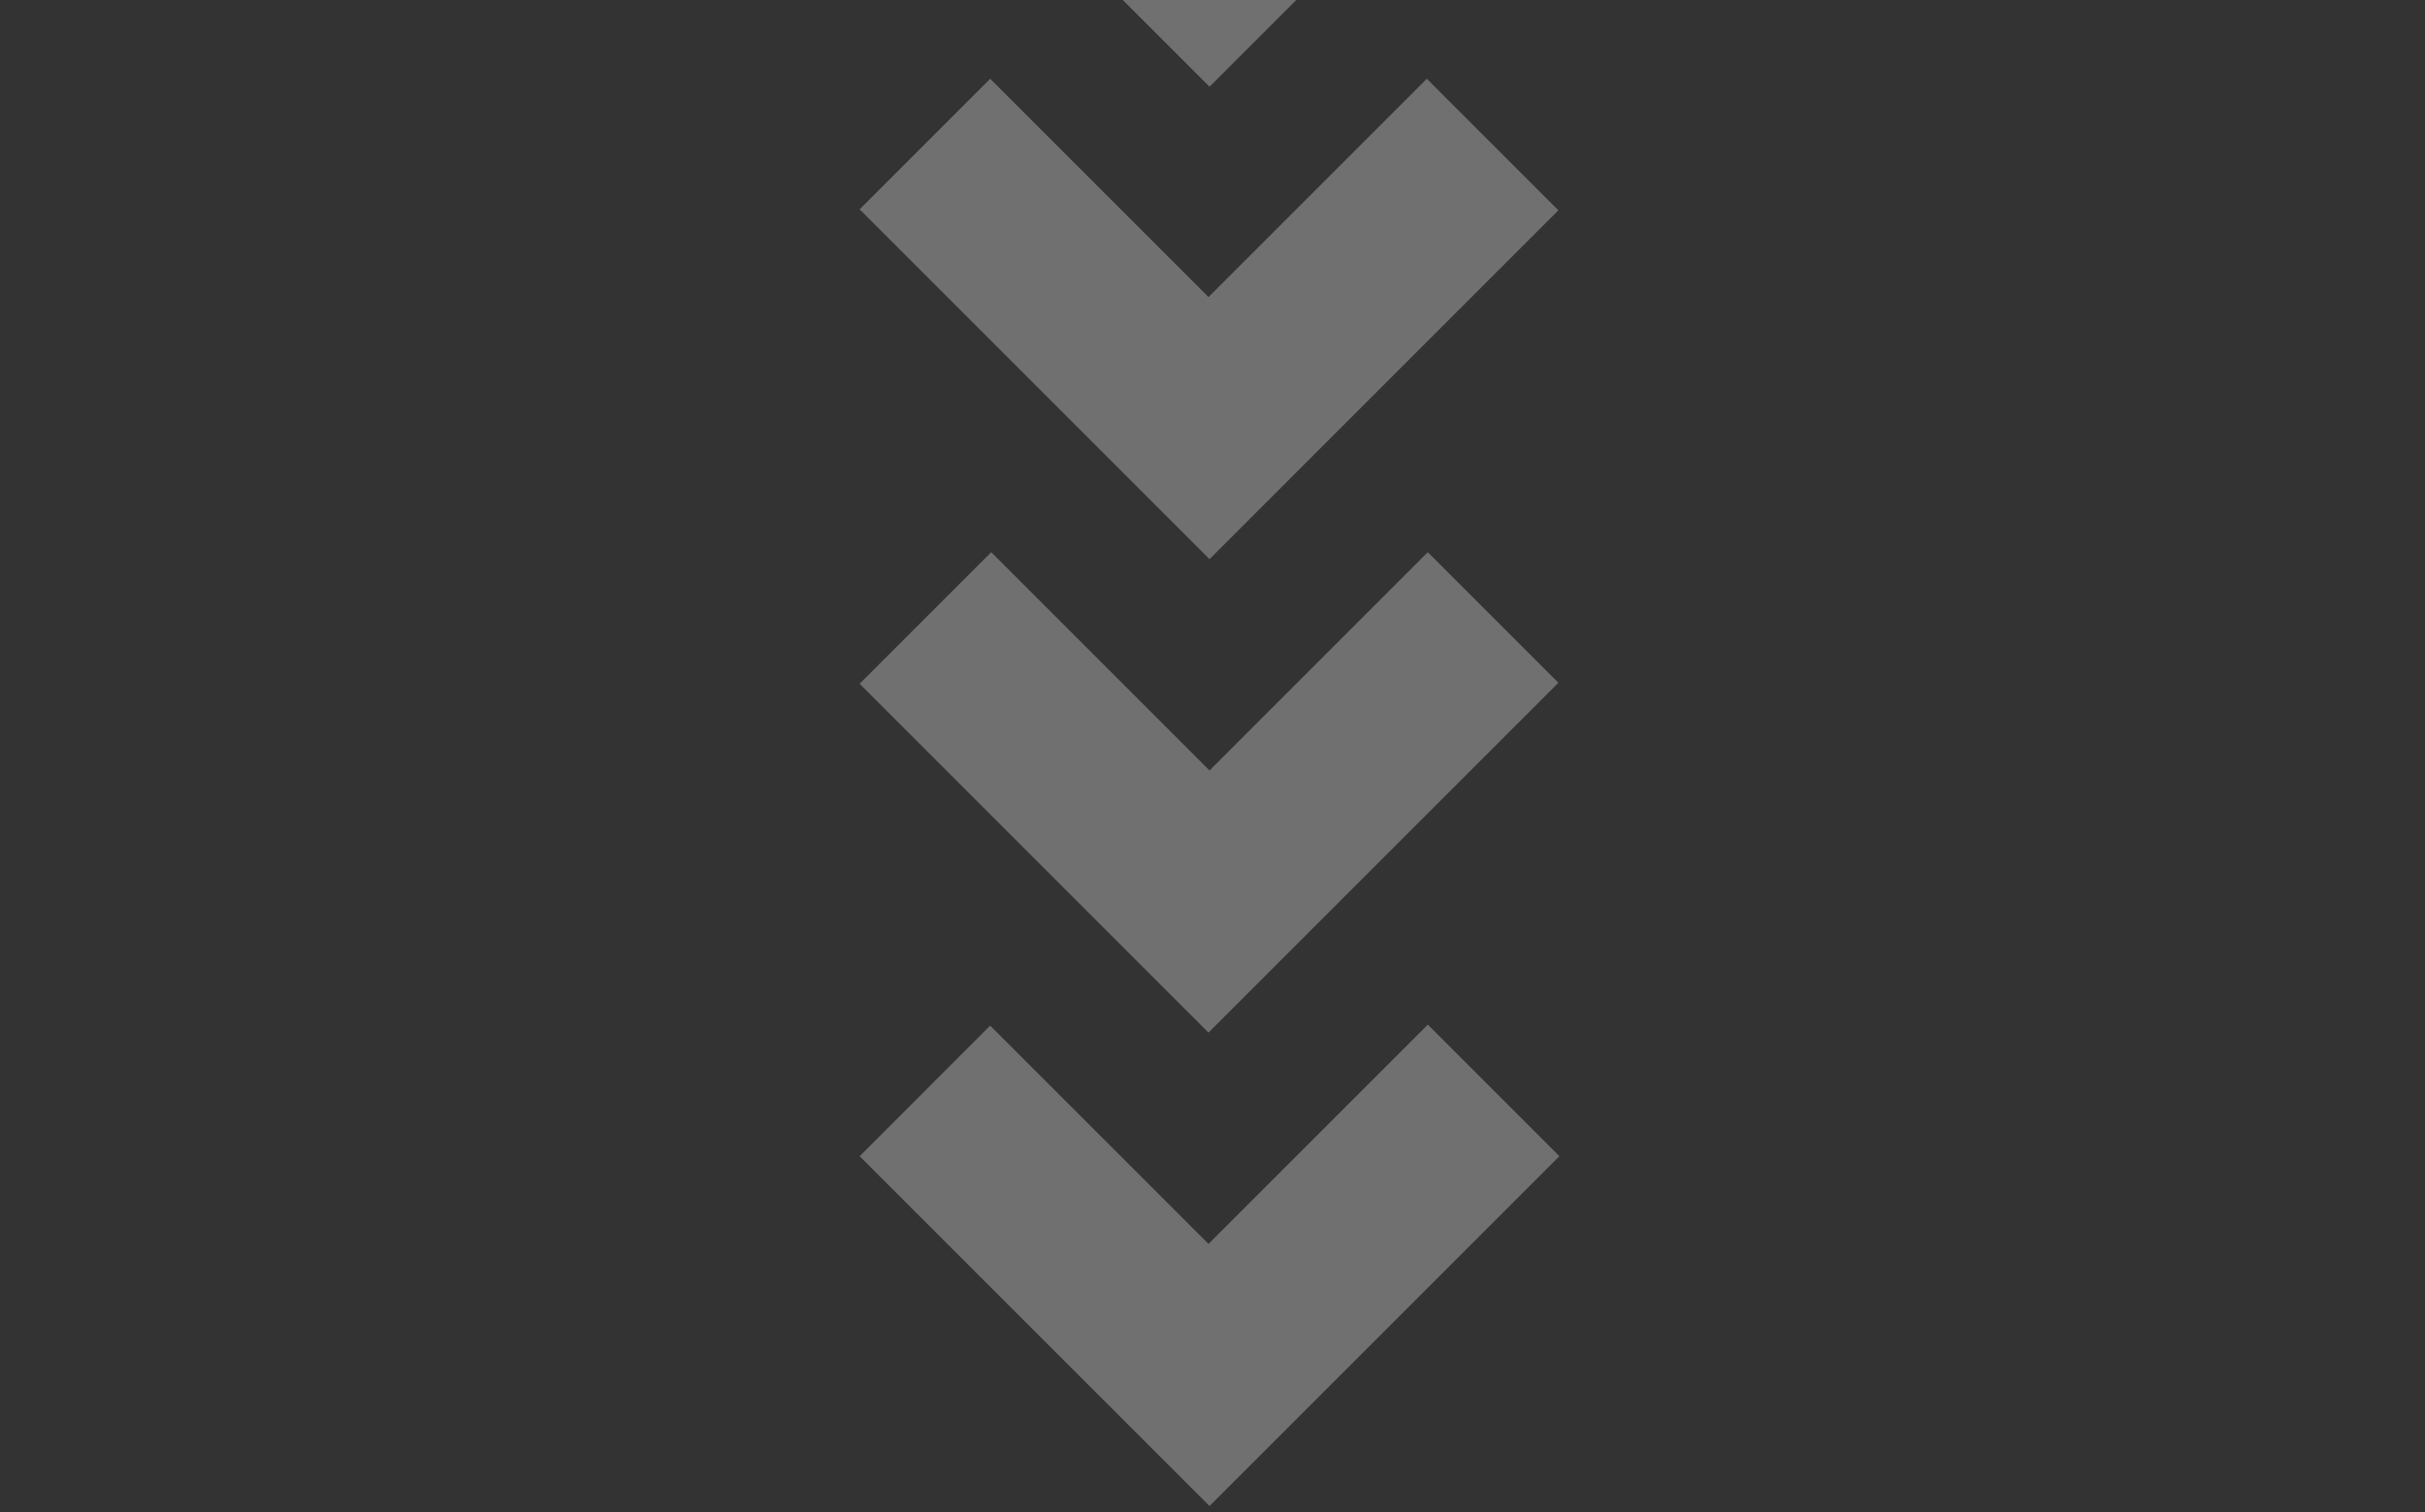 <svg width="178" height="111" viewBox="0 0 178 111" fill="none" xmlns="http://www.w3.org/2000/svg">
<rect x="0" y="0" width="178" height="111" fill="#333333" stroke="none"/>
<g opacity="0.3">
<path d="M104.805 75.221L114.464 84.88L88.781 110.563L63.098 84.88L72.683 75.294L88.708 91.319L104.805 75.221Z" fill="white"/>
<path d="M104.804 40.539L114.39 50.124L88.707 75.807L63.097 50.197L72.756 40.539L88.78 56.563L104.804 40.539Z" fill="white"/>
<path d="M104.732 5.782L114.39 15.44L88.781 41.05L63.098 15.367L72.683 5.782L88.707 21.806L104.732 5.782Z" fill="white"/>
<path d="M104.805 -28.976L114.464 -19.317L88.781 6.366L63.098 -19.317L72.756 -28.976L88.781 -12.951L104.805 -28.976Z" fill="white"/>
</g>
</svg>

